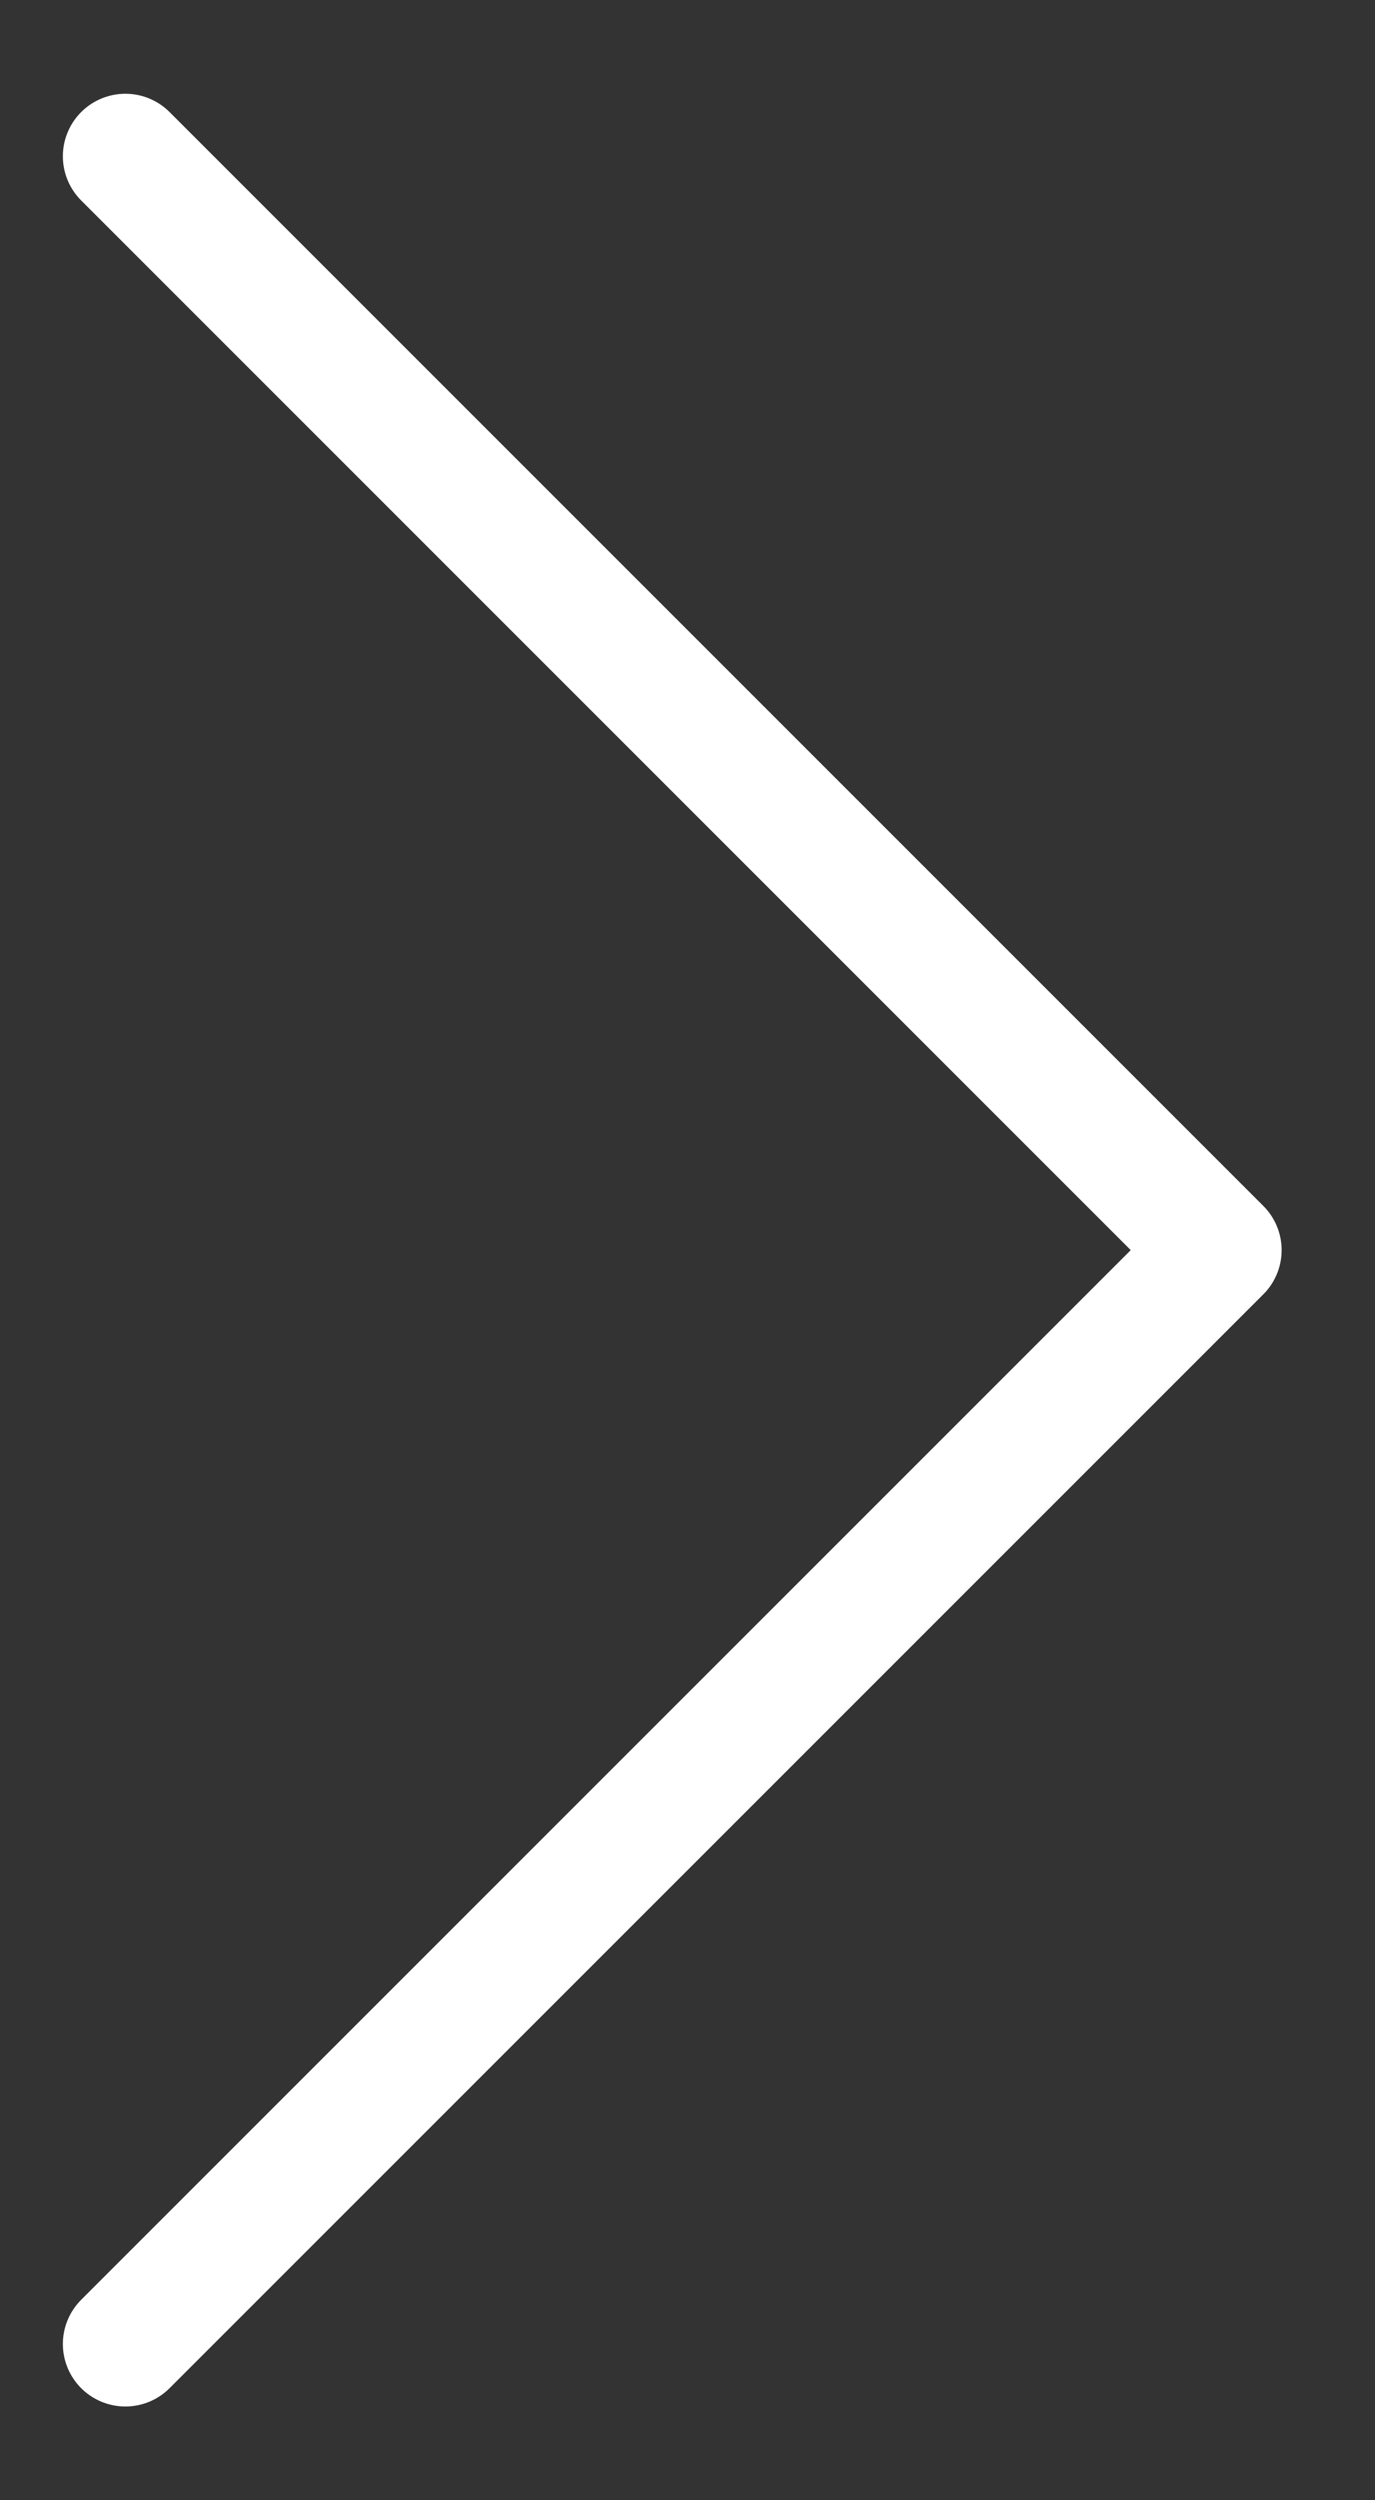 <svg width="11" height="20" viewBox="0 0 11 20" fill="none" xmlns="http://www.w3.org/2000/svg">
<rect x="0" y="0" width="11" height="20" fill="#333333" stroke="none"/>
<path d="M1.003 1.25L9.753 10L1.003 18.75" stroke="white" stroke-linecap="round" stroke-linejoin="round"/>
</svg>
